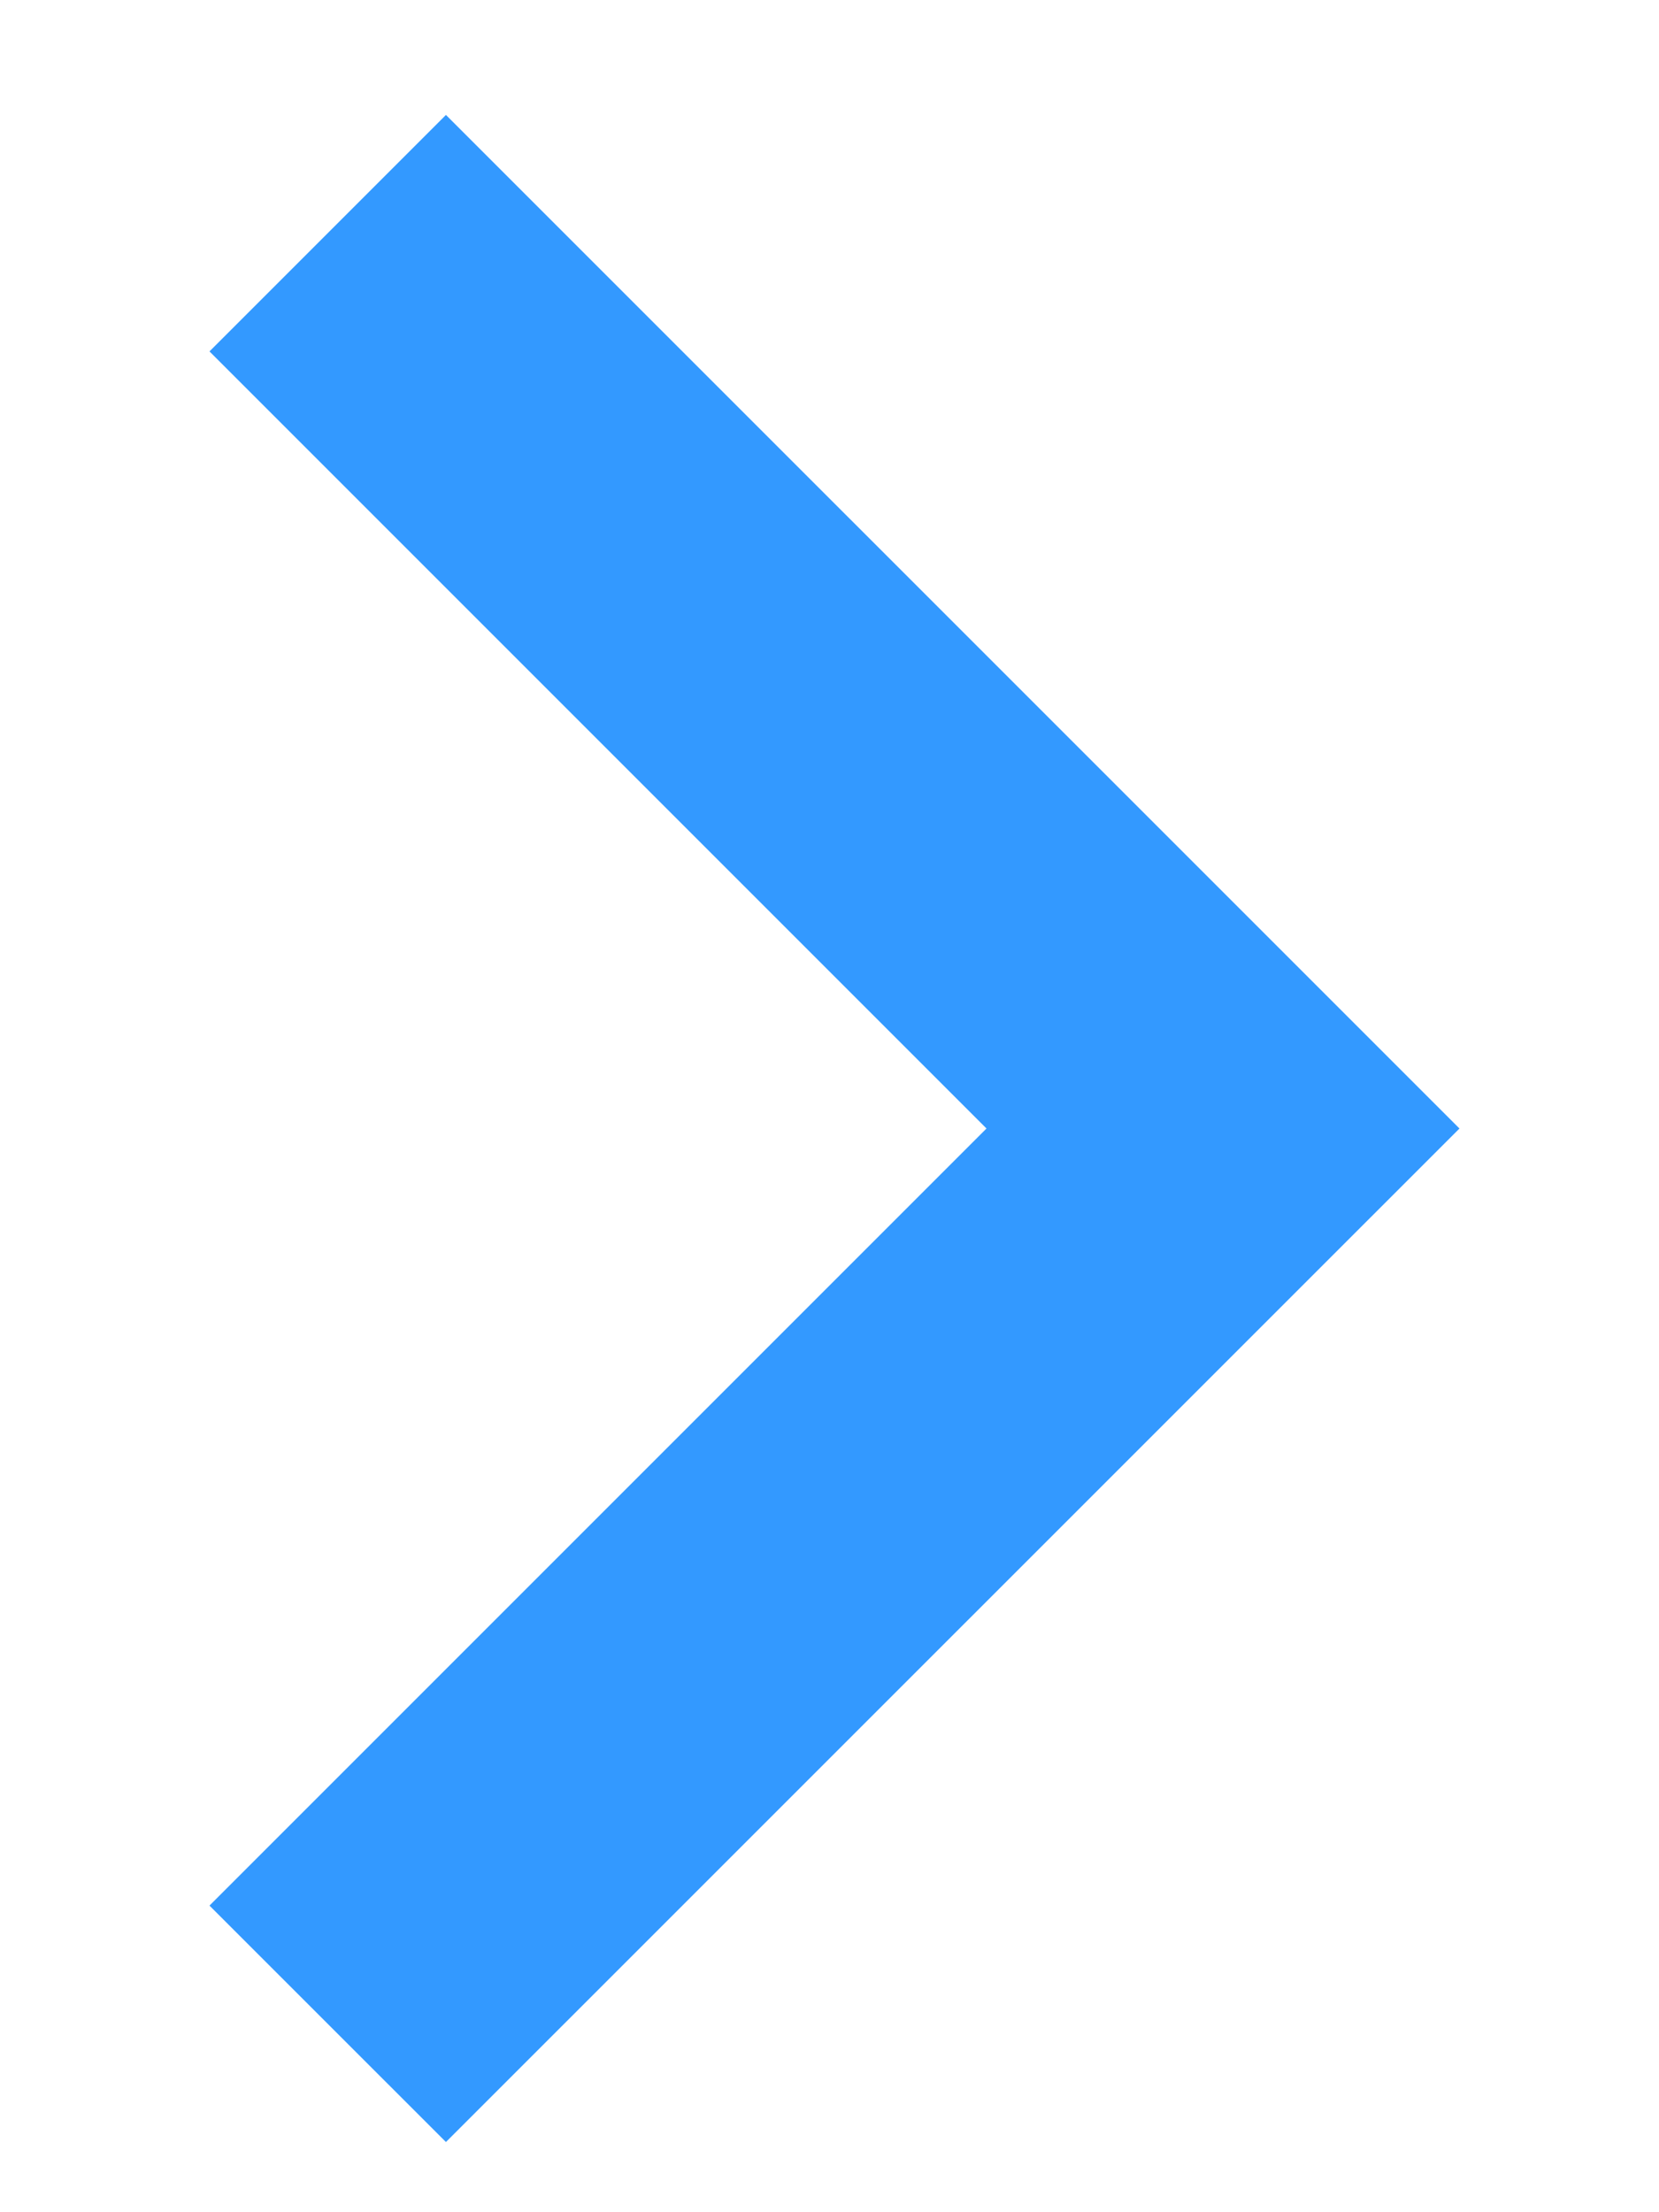 <?xml version="1.0" encoding="utf-8"?>
<!-- Generator: Adobe Illustrator 16.0.0, SVG Export Plug-In . SVG Version: 6.00 Build 0)  -->
<!DOCTYPE svg PUBLIC "-//W3C//DTD SVG 1.1//EN" "http://www.w3.org/Graphics/SVG/1.1/DTD/svg11.dtd">
<svg version="1.1" id="Layer_1" xmlns="http://www.w3.org/2000/svg" xmlns:xlink="http://www.w3.org/1999/xlink" x="0px" y="0px"
	 width="30px" height="40px" viewBox="0 0 30 40" enable-background="new 0 0 30 40" xml:space="preserve">
<g>
	<g id="chevron-right_1_">
		<polygon fill="#3399FF" points="8.064,2.078 3.788,6.354 17.839,20.405 3.788,34.456 8.064,38.731 26.392,20.405 		"/>
	</g>
</g>
</svg>
